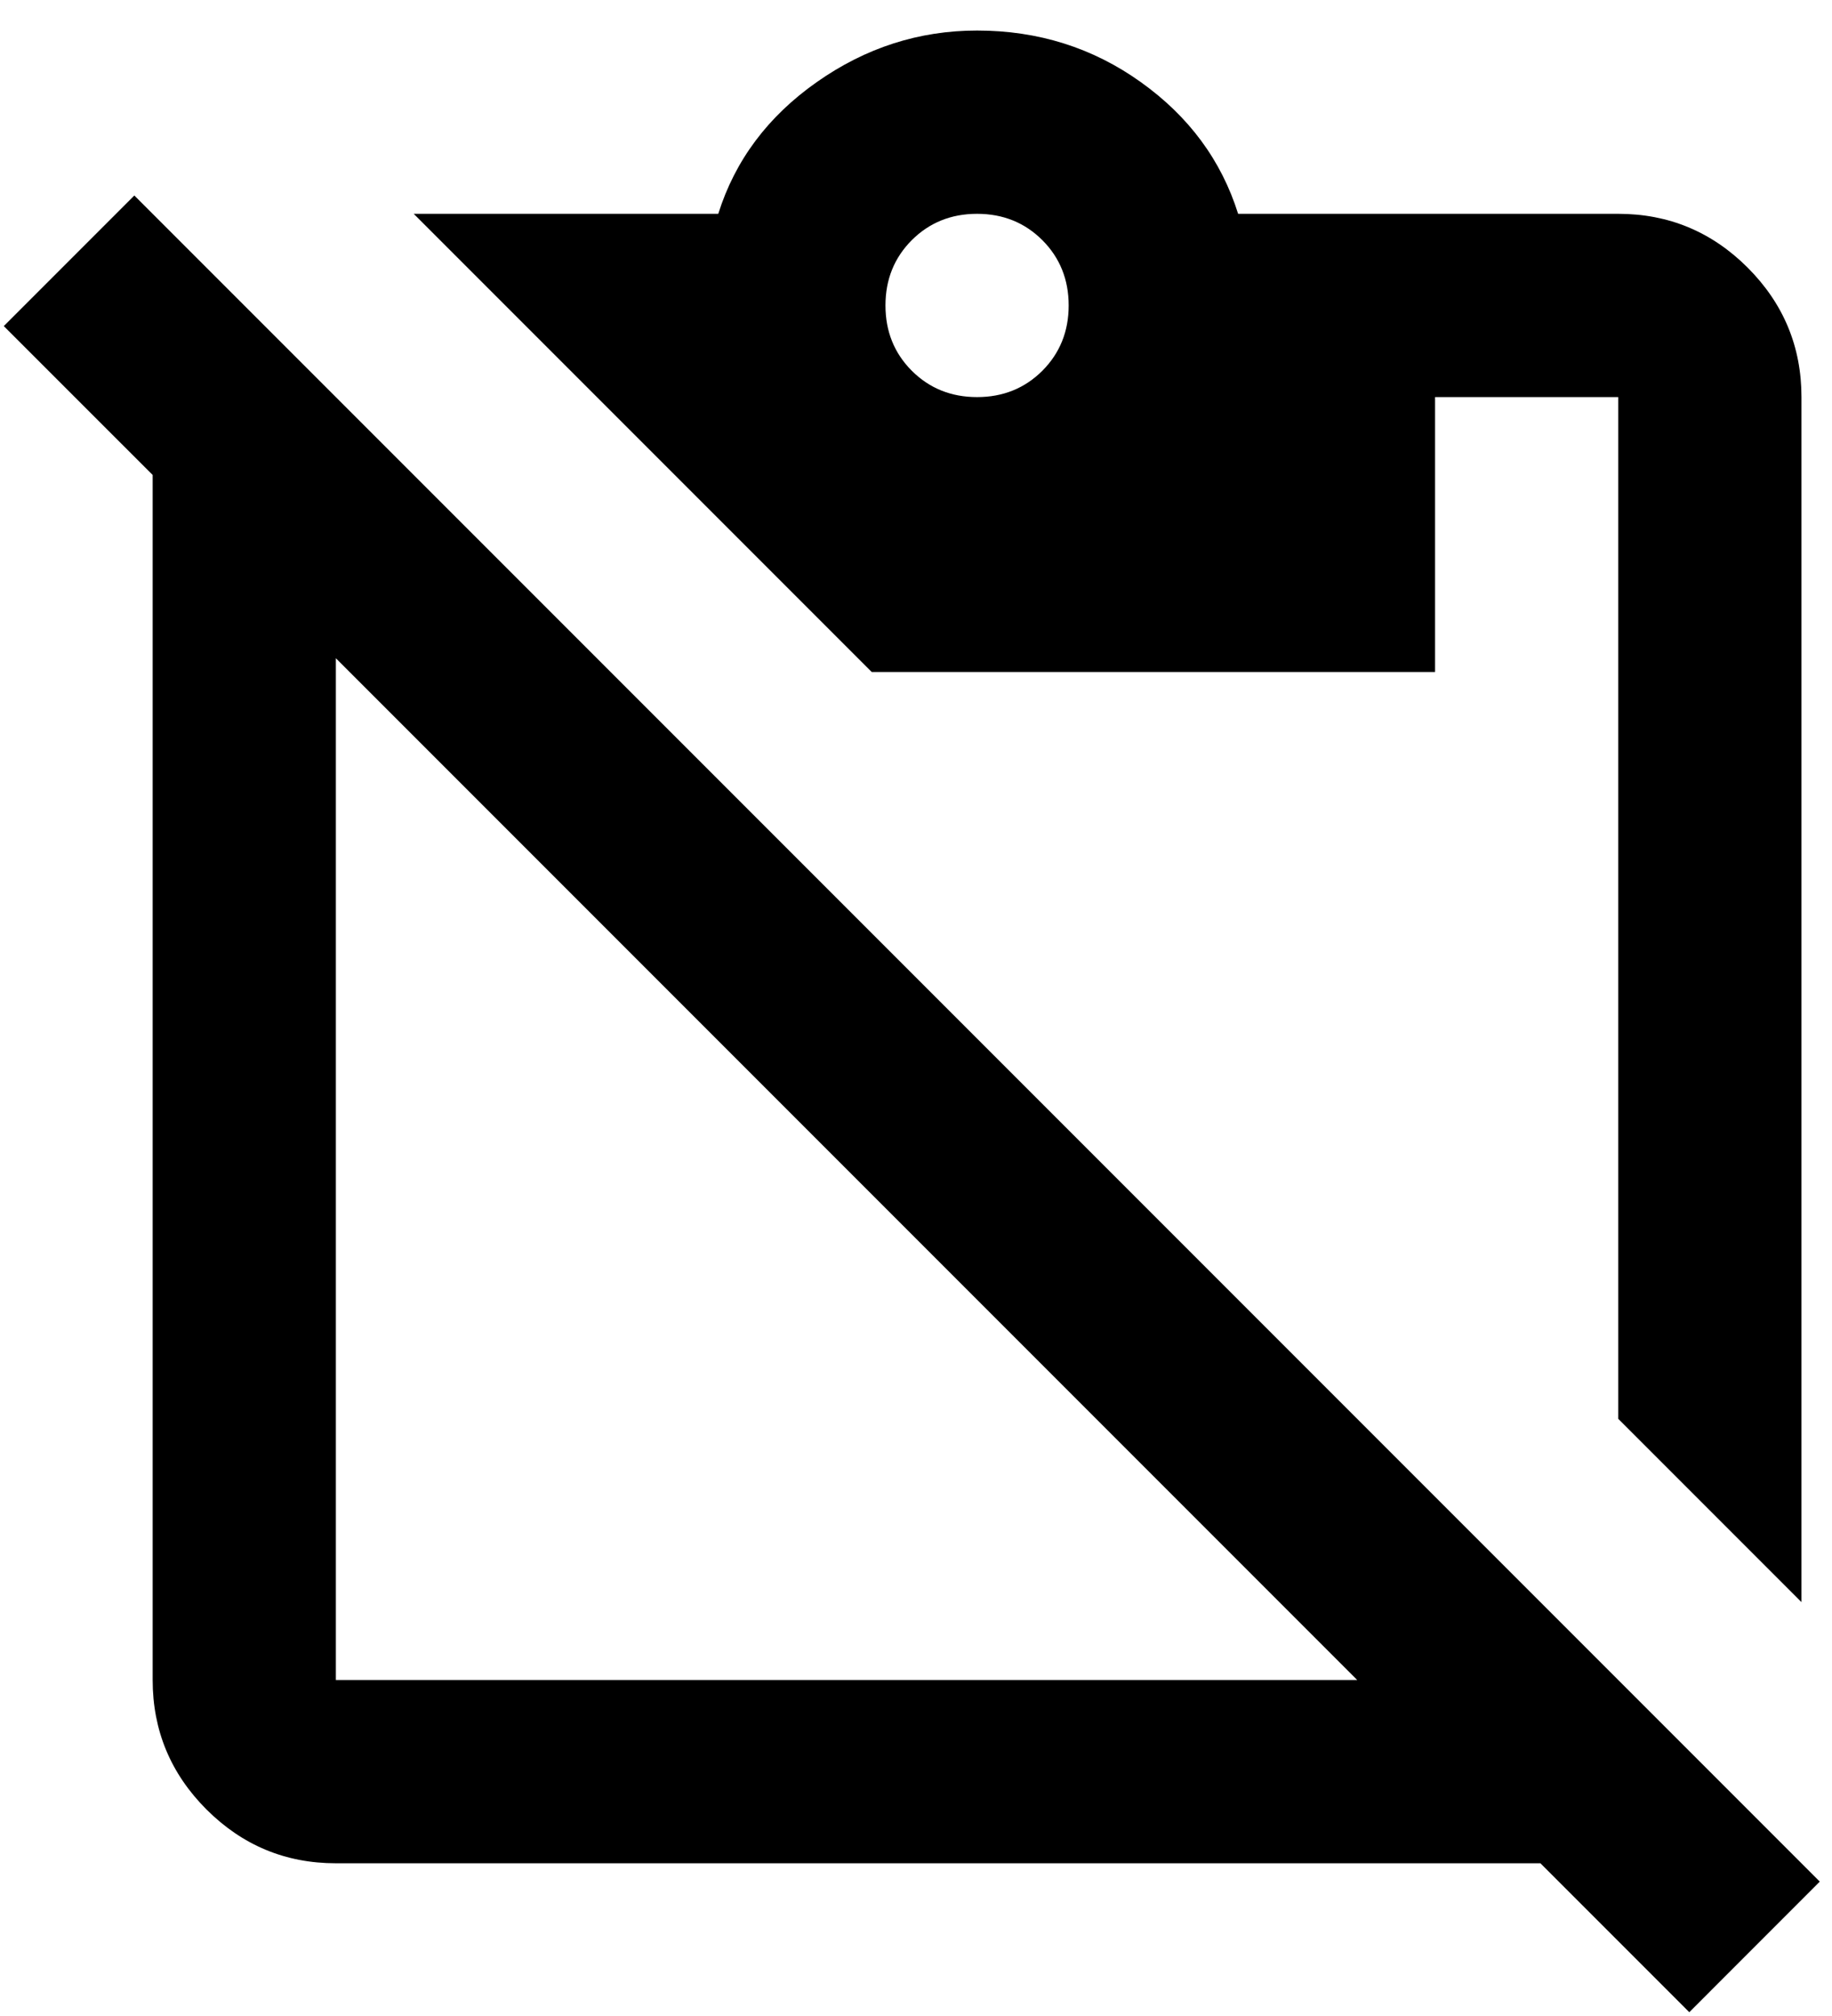 <svg width="30" height="33" viewBox="0 0 30 33" fill="none" xmlns="http://www.w3.org/2000/svg">
<path d="M29.5 26.225L26.5 23.225V6.5H23.5V11H14.275L6.775 3.5H11.762C12.037 2.625 12.575 1.906 13.375 1.344C14.175 0.781 15.05 0.5 16 0.5C17 0.5 17.894 0.781 18.681 1.344C19.469 1.906 20 2.625 20.275 3.5H26.5C27.325 3.5 28.031 3.794 28.619 4.381C29.206 4.969 29.5 5.675 29.5 6.5V26.225ZM16 6.5C16.425 6.5 16.781 6.356 17.069 6.069C17.356 5.781 17.5 5.425 17.5 5C17.5 4.575 17.356 4.219 17.069 3.931C16.781 3.644 16.425 3.5 16 3.5C15.575 3.5 15.219 3.644 14.931 3.931C14.644 4.219 14.5 4.575 14.5 5C14.5 5.425 14.644 5.781 14.931 6.069C15.219 6.356 15.575 6.5 16 6.5ZM22.225 27.5L5.5 10.775V27.5H22.225ZM5.5 30.5C4.675 30.5 3.969 30.206 3.381 29.619C2.794 29.031 2.5 28.325 2.5 27.5V7.775L0.062 5.338L2.2 3.2L29.8 30.8L27.663 32.938L25.225 30.5H5.5Z" fill="black"/>
</svg>

